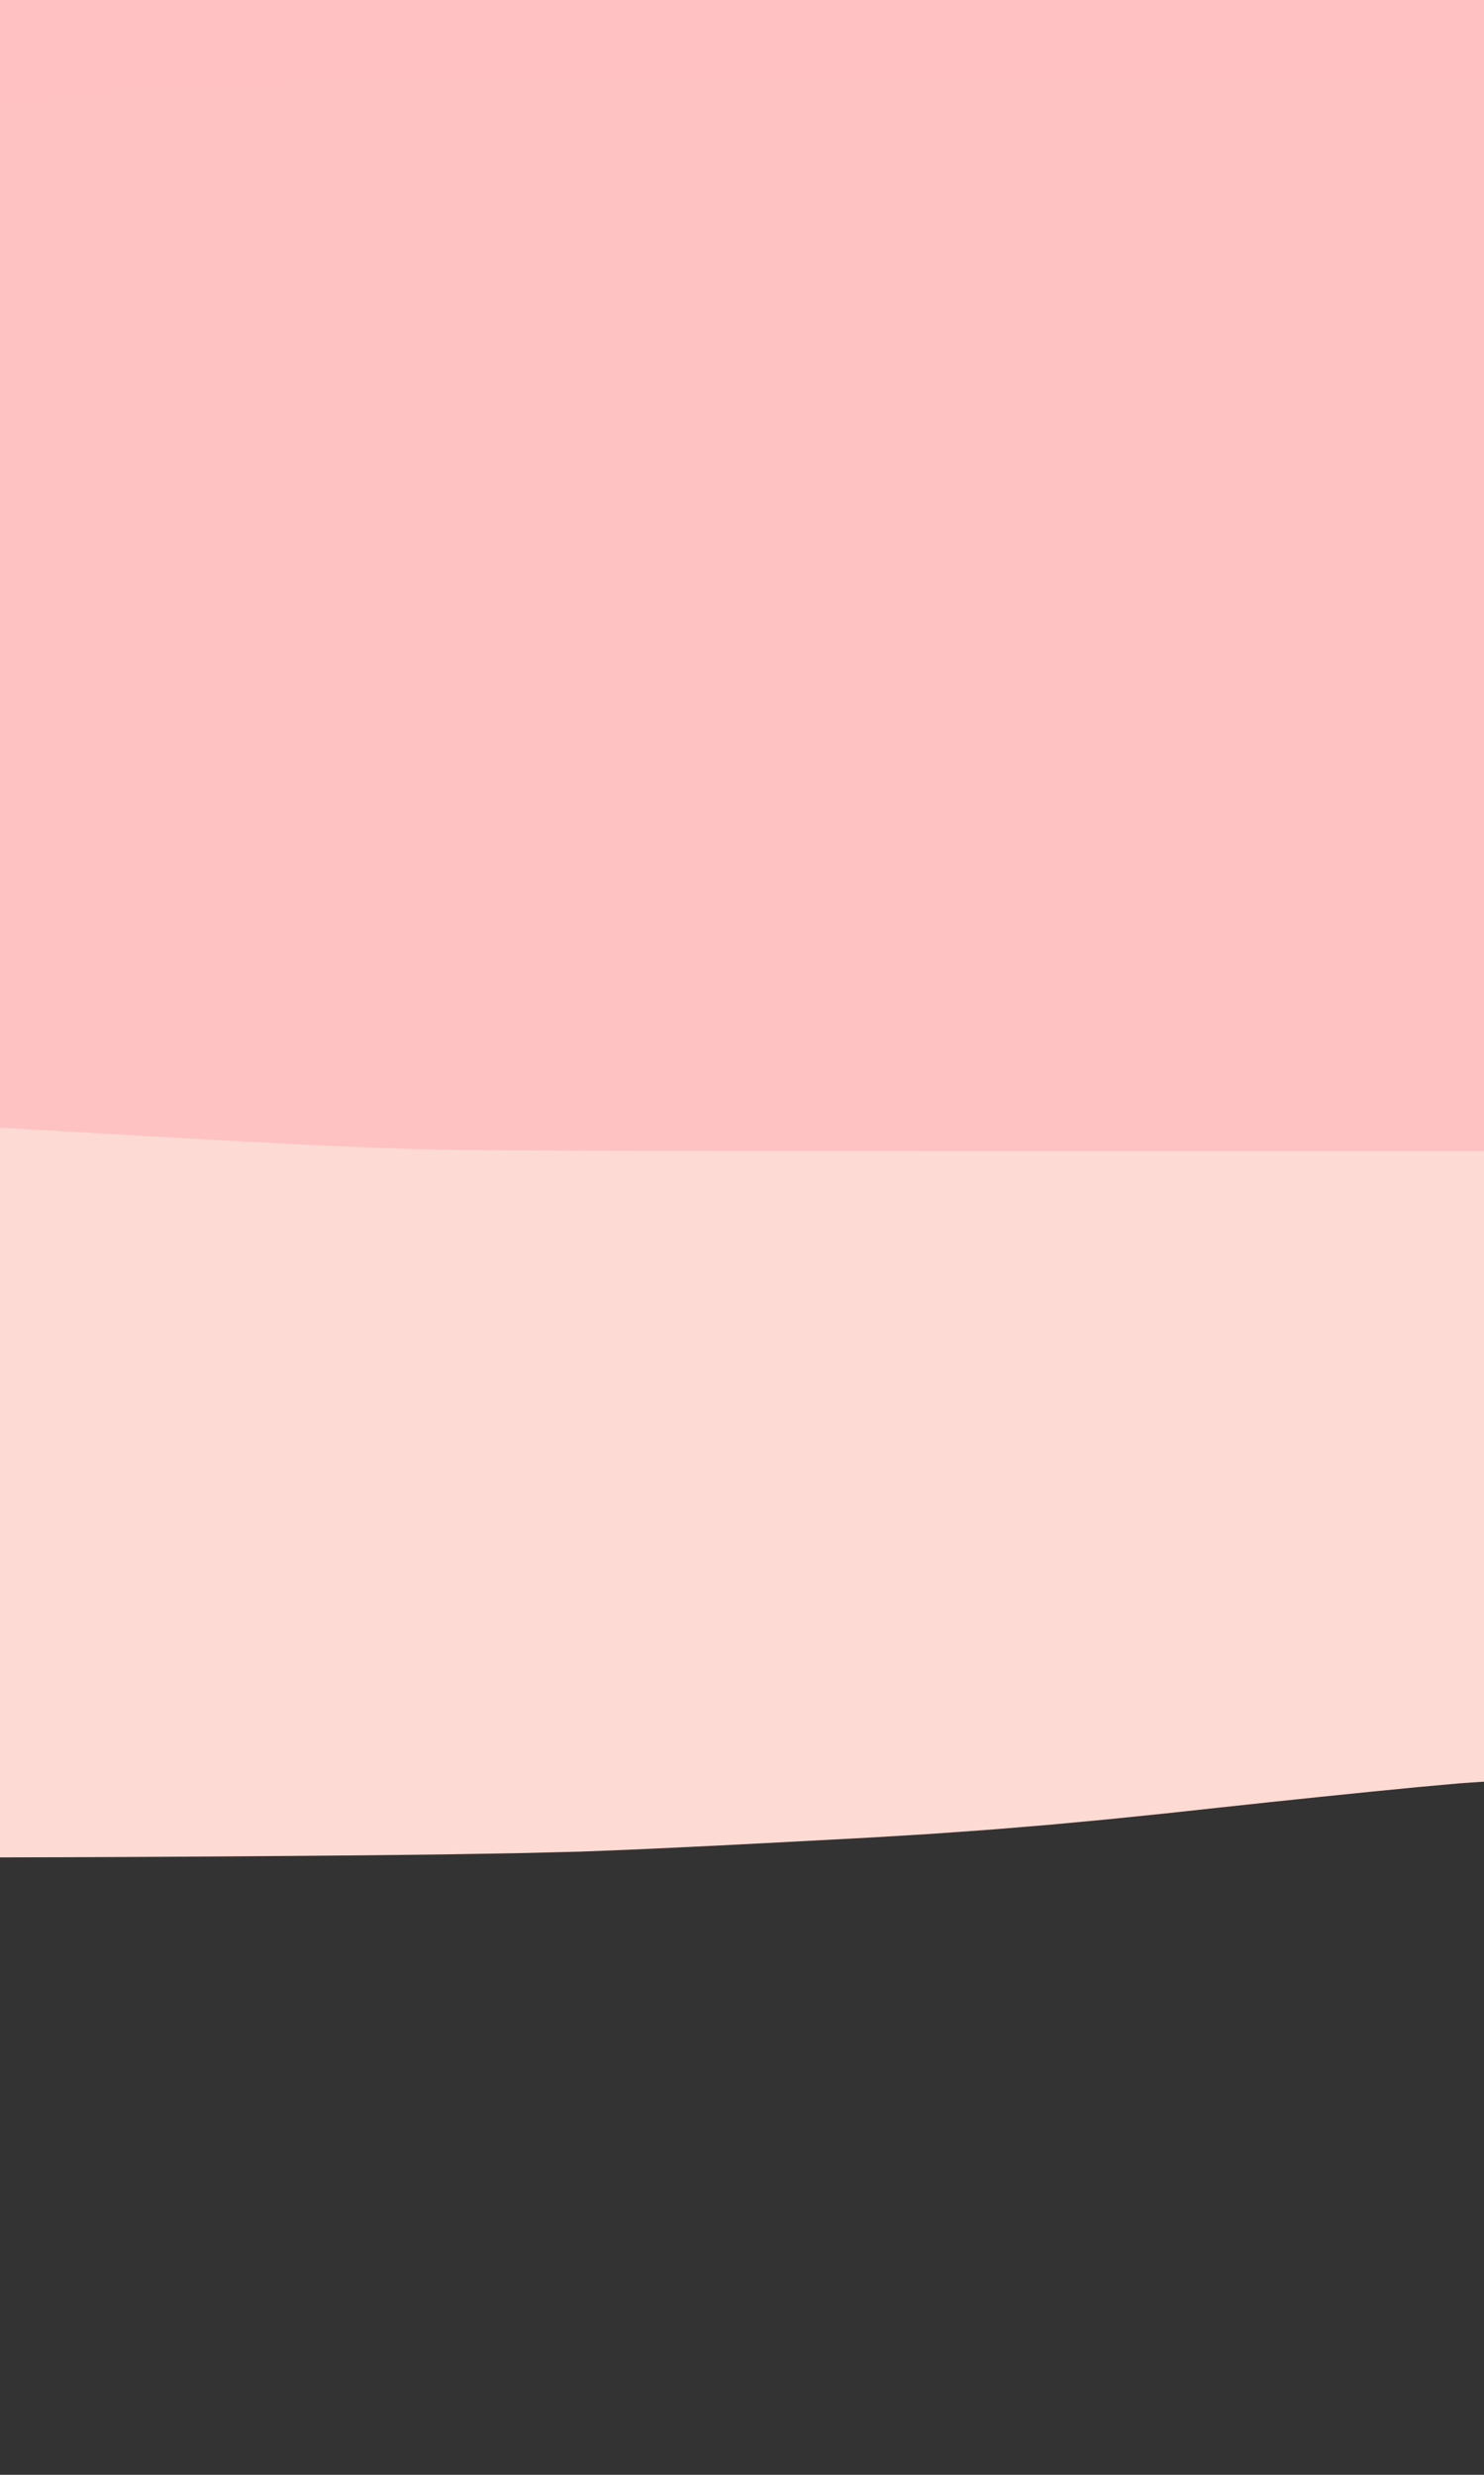 <?xml version="1.0" encoding="UTF-8" standalone="no"?>
<!DOCTYPE svg PUBLIC "-//W3C//DTD SVG 1.1//EN" "http://www.w3.org/Graphics/SVG/1.1/DTD/svg11.dtd">
<svg width="3600.00" height="6000.00" viewBox="0.00 0.00 3600.00 6000.00" xmlns="http://www.w3.org/2000/svg" xmlns:xlink="http://www.w3.org/1999/xlink">
<rect x="0.00" y="0.00" width="3600.00" height="6000.00" fill="#333333" stroke="none"/>
<g stroke-linecap="round" id="sunset">
<path d="M-631.24,206.12 C-617.05,206.12 -587.20,206.12 -571.56,206.12 C-554.46,206.12 -518.81,206.12 -500.26,206.12 C-480.27,206.12 -438.82,206.12 -417.37,206.12 C-394.47,206.12 -347.22,206.12 -322.87,206.12 C-297.08,206.12 -244.03,206.12 -216.78,206.12 C-188.08,206.12 -129.23,206.12 -99.08,206.12 C-67.48,206.12 -2.89,206.12 30.09,206.12 C64.37,206.12 134.21,206.12 169.77,206.12 C206.63,206.12 281.63,206.12 319.77,206.12 C359.20,206.12 439.36,206.12 480.08,206.12 C522.09,206.12 607.41,206.12 650.71,206.12 C695.30,206.12 785.77,206.12 831.65,206.12 C878.82,206.12 974.45,206.12 1022.91,206.12 C1055.59,206.12 1117.52,206.12 1146.77,206.12 C1176.45,206.12 1236.26,206.12 1266.39,206.12 C1296.95,206.12 1358.50,206.12 1389.49,206.12 C1420.92,206.12 1484.22,206.12 1516.08,206.12 C1548.38,206.12 1613.42,206.12 1646.16,206.12 C1679.33,206.12 1746.11,206.12 1779.72,206.12 C1813.76,206.12 1882.28,206.12 1916.76,206.12 C1951.68,206.12 2021.94,206.12 2057.29,206.12 C2093.08,206.12 2165.08,206.12 2201.31,206.12 C2237.96,206.12 2311.71,206.12 2348.81,206.12 C2386.33,206.12 2461.83,206.12 2499.79,206.12 C2538.15,206.12 2614.43,206.12 2652.36,206.12 C2689.58,206.12 2763.29,206.12 2799.78,206.12 C2835.55,206.12 2906.38,206.12 2941.44,206.12 C2975.77,206.12 3043.73,206.12 3077.34,206.12 C3110.24,206.12 3175.31,206.12 3207.49,206.12 C3238.95,206.12 3301.14,206.12 3331.88,206.12 C3361.90,206.12 3421.22,206.12 3450.52,206.12 C3479.10,206.12 3535.54,206.12 3563.40,206.12 C3590.54,206.12 3644.10,206.12 3670.52,206.12 C3696.22,206.12 3746.91,206.12 3771.89,206.12 C3796.15,206.12 3843.96,206.12 3867.50,206.12 C3890.33,206.12 3959.62,206.12 4006.08,206.12 C4057.02,206.12 4154.87,206.12 4201.76,206.12 C4244.60,206.12 4326.23,206.12 4365.02,206.12 C4399.76,206.12 4465.22,206.12 4495.94,206.12 C4523.65,206.12 4576.51,206.12 4601.67,206.12 C4624.27,206.12 4666.91,206.12 4686.96,206.12 C4704.45,206.12 4736.87,206.12 4751.81,206.12 C4761.41,206.12 4771.99,206.12 4772.98,206.12 C4759.68,207.01 4726.95,209.26 4709.72,210.82 C4702.30,211.67 4686.41,213.96 4680.51,215.47 C4676.86,216.42 4666.20,220.60 4655.74,222.99 C4646.87,225.00 4609.75,231.52 4594.06,234.17 C4556.96,239.97 4474.92,252.48 4458.42,254.30 C4455.18,254.61 4446.61,254.99 4435.71,256.26 C4408.13,260.16 4344.92,269.39 4309.29,274.72 C4292.37,277.09 4260.12,281.44 4244.79,283.42 C4226.42,285.50 4192.28,289.02 4176.51,290.44 C4147.62,292.69 4086.11,298.88 4054.89,302.25 C4038.10,304.29 4005.56,308.57 3989.82,310.81 C3975.21,313.17 3947.20,318.11 3933.03,320.60 C3919.30,323.29 3886.48,330.04 3878.14,331.64 C3862.57,334.31 3826.90,339.18 3806.79,341.39 C3804.73,341.58 3741.35,345.63 3717.63,347.10 C3691.02,348.64 3634.94,351.80 3605.47,353.43 C3573.11,355.13 3505.53,358.60 3470.30,360.38 C3432.36,362.22 3356.61,365.86 3318.80,367.64 C3282.17,369.32 3210.10,372.57 3174.65,374.14 C3140.39,375.59 3073.04,378.40 3039.96,379.75 C3008.06,381.00 2940.92,383.53 2905.67,384.82 C2868.45,386.09 2795.65,388.46 2760.08,389.57 C2726.15,390.53 2659.93,392.27 2627.64,393.06 C2596.98,393.70 2536.45,394.89 2506.57,395.44 C2477.01,395.95 2418.19,396.92 2388.94,397.39 C2360.00,397.81 2302.43,398.61 2273.79,398.98 C2244.05,399.35 2184.28,400.05 2154.26,400.39 C2124.44,400.69 2064.97,401.27 2035.33,401.54 C2005.88,401.77 1946.83,402.25 1917.22,402.49 C1885.99,402.90 1821.73,403.90 1788.71,404.49 C1753.91,405.27 1682.51,407.01 1645.91,407.97 C1612.23,408.98 1549.64,410.95 1520.73,411.91 C1490.72,412.98 1429.60,415.22 1398.49,416.40 C1366.29,417.69 1300.79,420.37 1267.49,421.76 C1233.09,423.26 1163.36,426.37 1128.02,427.97 C1093.31,429.60 1024.96,432.84 991.31,434.46 C958.72,436.08 894.59,439.31 863.06,440.93 C832.57,442.54 772.67,445.76 743.24,447.37 C711.25,449.22 640.76,453.45 602.26,455.84 C565.43,458.26 493.45,463.11 458.30,465.55 C424.82,468.02 359.51,472.98 327.69,475.47 C297.30,477.91 237.85,482.72 208.79,485.09 C181.05,487.38 126.92,491.89 100.52,494.10 C74.84,496.30 22.30,500.89 -4.56,503.27 C-29.86,505.56 -78.87,510.04 -102.60,512.23 C-124.75,514.32 -170.71,518.78 -194.51,521.14 C-226.33,524.47 -298.16,532.13 -338.17,536.46 C-386.36,541.77 -476.31,551.77 -518.06,556.46 C-544.49,559.46 -599.02,565.68 -627.13,568.89 C-656.90,572.30 -718.10,579.31 -749.54,582.92 C-782.65,586.72 -850.53,594.53 -885.31,598.54 C-921.75,602.74 -996.31,611.35 -1034.43,615.75 C-1074.21,620.35 -1154.75,629.67 -1195.52,634.39 C-1234.39,638.88 -1309.92,647.59 -1346.57,651.81 C-1381.01,655.76 -1447.68,663.39 -1479.90,667.07 C-1509.91,670.48 -1567.72,677.03 -1595.51,680.17 C-1621.09,683.04 -1670.04,688.51 -1693.40,691.12 C-1714.55,693.45 -1754.90,697.89 -1803.07,701.68 C-1818.73,702.54 -1848.55,704.18 -1862.16,705.16 C-1875.21,706.36 -1902.95,709.73 -1919.69,713.00 C-1932.28,715.76 -1965.03,724.53 -1977.47,727.86 C-1984.88,729.92 -1997.16,733.26 -2004.74,733.78 C-2018.19,734.67 -2087.92,734.54 -2103.25,734.37 C-2112.56,734.10 -2133.85,732.94 -2134.19,732.95 C-2140.04,733.23 -2153.73,736.15 -2162.24,738.49 C-2177.20,742.89 -2186.62,745.44 -2193.35,746.68 C-2197.24,747.37 -2205.02,748.11 -2208.53,747.88 C-2210.65,747.73 -2217.56,746.35 -2221.14,746.42 C-2227.20,746.57 -2240.90,750.10 -2249.82,753.43 C-2258.43,756.67 -2273.73,760.34 -2281.61,761.08 C-2289.19,761.76 -2304.83,760.94 -2312.24,760.50 C-2319.62,760.00 -2338.78,758.56 -2341.11,758.62 C-2344.44,758.73 -2351.08,759.96 -2354.26,761.06 C-2357.53,762.21 -2366.02,766.97 -2367.12,767.60 C-2370.43,769.47 -2378.29,772.08 -2383.27,772.95 C-2386.63,773.52 -2394.46,774.06 -2398.71,774.02 C-2402.44,773.97 -2426.33,772.53 -2428.36,772.95 C-2430.24,773.38 -2431.51,774.47 -2432.92,776.76 C-2434.57,779.50 -2437.60,782.63 -2441.24,785.83 C-2411.73,785.84 -2359.68,785.85 -2337.14,785.87 C-2310.28,785.88 -2252.24,785.91 -2221.07,785.93 C-2185.57,785.95 -2110.27,785.99 -2070.45,786.01 C-2028.28,786.03 -1947.52,786.06 -1908.92,786.07 C-1874.30,786.06 -1809.04,786.02 -1778.40,786.00 C-1751.74,785.96 -1696.85,785.81 -1668.62,785.71 C-1648.02,785.46 -1613.46,784.90 -1599.50,784.58 C-1587.24,784.51 -1562.04,785.25 -1549.23,786.07 C-1536.40,787.22 -1509.08,790.42 -1494.58,792.47 C-1479.40,794.59 -1442.93,797.53 -1422.45,798.52 C-1407.48,798.93 -1377.05,799.46 -1361.58,799.58 C-1326.38,799.09 -1258.55,798.41 -1225.92,798.22 C-1212.00,798.47 -1181.11,799.30 -1165.48,800.10 C-1151.17,801.09 -1131.87,803.00 -1114.76,805.22 C-1100.51,806.73 -1063.32,809.73 -1042.86,811.23 C-1013.69,812.88 -950.76,816.11 -917.01,817.68 C-878.98,819.21 -808.42,821.89 -775.89,823.06 C-748.77,823.85 -672.13,825.58 -653.96,825.29 C-644.49,825.01 -616.05,825.28 -599.71,825.60 C-574.61,826.58 -524.64,828.64 -499.76,829.72 C-471.24,831.00 -410.53,833.76 -378.34,835.24 C-342.51,836.92 -267.18,840.48 -227.68,842.36 C-186.77,844.32 -107.91,848.09 -69.98,849.89 C-35.15,851.54 31.42,854.67 63.15,856.15 C91.78,857.47 145.94,859.96 171.47,861.12 C217.09,863.02 299.20,866.24 335.70,867.55 C357.28,868.03 401.60,868.93 424.35,869.34 C454.83,870.00 509.52,871.22 533.71,871.78 C554.39,872.26 597.71,873.28 620.34,873.82 C644.94,874.41 696.08,875.66 722.63,876.32 C751.20,877.02 811.83,878.42 843.89,879.11 C880.02,879.76 956.38,881.01 996.59,881.62 C1040.89,882.18 1133.57,883.26 1181.94,883.78 C1212.11,884.05 1268.63,884.52 1294.97,884.73 C1322.36,884.93 1378.16,885.32 1406.58,885.51 C1436.04,885.69 1496.00,886.05 1526.49,886.22 C1558.03,886.39 1622.13,886.71 1654.70,886.87 C1688.31,887.02 1756.56,887.30 1791.21,887.44 C1826.89,887.58 1899.11,887.83 1935.65,887.96 C1971.78,888.08 2043.39,888.35 2078.88,888.48 C2113.72,888.62 2182.76,888.91 2216.96,889.06 C2250.52,889.21 2316.99,889.52 2349.91,889.68 C2382.18,889.85 2446.07,890.18 2477.70,890.36 C2508.68,890.53 2570.01,890.90 2600.35,891.08 C2630.63,891.27 2694.54,891.69 2728.16,891.91 C2760.93,892.15 2825.63,892.62 2857.56,892.86 C2888.64,893.11 2949.94,893.62 2980.17,893.88 C3009.55,894.15 3067.47,894.69 3096.00,894.97 C3123.69,895.26 3178.21,895.84 3205.05,896.13 C3231.21,896.43 3284.68,897.02 3311.98,897.31 C3340.92,897.59 3400.42,898.12 3430.98,898.37 C3463.17,898.62 3529.17,899.08 3562.99,899.30 C3598.44,899.51 3670.95,899.91 3708.03,900.10 C3746.73,900.27 3825.75,900.60 3866.08,900.76 C3899.92,900.87 3963.70,901.07 3993.65,901.16 C4024.41,901.24 4086.74,901.39 4118.32,901.46 C4150.72,901.53 4216.33,901.64 4249.54,901.70 C4283.58,901.75 4352.46,901.84 4387.31,901.88 C4422.98,901.91 4495.14,901.97 4531.63,901.99 C4568.93,902.01 4644.36,902.03 4682.48,902.04 C4721.43,902.04 4800.13,902.04 4839.89,902.03 C4879.84,902.02 4958.23,901.99 4996.66,901.98 C5033.49,901.97 5105.53,901.95 5140.75,901.94 C5174.36,901.93 5239.96,901.91 5271.95,901.90 C5302.34,901.89 5361.50,901.87 5390.27,901.86 C5417.44,901.85 5470.16,901.84 5495.71,901.83 C5519.66,901.82 5565.94,901.81 5588.27,901.80 C5608.99,901.80 5648.83,901.78 5667.94,901.78 C5702.31,901.77 5754.03,901.77 5771.37,901.78" fill="none" stroke="rgb(255, 193, 194)" stroke-width="2000.00" stroke-opacity="1.00" stroke-linejoin="round"/>
<path d="M12.88,2125.62 C31.77,2124.60 78.25,2122.07 105.84,2120.56 C140.96,2118.78 216.48,2115.41 256.88,2113.82 C286.07,2113.02 336.82,2111.79 358.38,2111.36 C381.45,2110.92 429.11,2110.03 453.70,2109.57 C479.81,2109.11 533.53,2108.17 561.15,2107.69 C590.28,2107.20 650.07,2106.21 680.72,2105.71 C712.89,2105.19 778.73,2104.15 812.42,2103.62 C847.61,2103.09 919.52,2101.99 956.23,2101.44 C994.26,2100.88 1070.09,2099.77 1107.88,2099.23 C1145.11,2098.70 1219.01,2097.67 1255.68,2097.16 C1291.78,2096.68 1363.43,2095.72 1398.97,2095.26 C1433.95,2094.81 1503.34,2093.94 1537.75,2093.51 C1571.60,2093.11 1638.74,2092.32 1672.03,2091.93 C1704.75,2091.56 1769.64,2090.85 1801.80,2090.51 C1834.76,2090.17 1904.11,2089.48 1940.49,2089.13 C1976.11,2088.80 2046.58,2088.18 2081.44,2087.89 C2115.54,2087.62 2182.97,2087.11 2216.30,2086.87 C2248.87,2086.65 2313.25,2086.26 2345.06,2086.07 C2376.11,2085.91 2437.44,2085.63 2467.73,2085.50 C2497.25,2085.40 2555.93,2085.23 2585.10,2085.16 C2614.61,2085.14 2674.00,2085.16 2703.87,2085.19 C2734.12,2085.27 2794.96,2085.48 2825.57,2085.61 C2856.54,2085.79 2918.84,2086.20 2950.17,2086.43 C2981.87,2086.71 3045.63,2087.31 3077.69,2087.64 C3110.12,2088.01 3175.60,2088.82 3208.66,2089.26 C3242.44,2089.75 3310.41,2090.78 3344.59,2091.33 C3379.17,2091.92 3448.73,2093.16 3483.70,2093.80 C3519.07,2094.50 3590.22,2095.94 3625.99,2096.68 C3662.15,2097.48 3734.88,2099.12 3771.44,2099.97 C3808.40,2100.87 3882.65,2102.71 3919.94,2103.66 C3956.06,2104.59 4026.53,2106.40 4060.87,2107.28 C4093.44,2108.12 4156.80,2109.74 4187.59,2110.54 C4216.60,2111.28 4272.85,2112.73 4300.08,2113.43 C4325.54,2114.09 4374.68,2115.35 4398.36,2115.96 C4420.26,2116.53 4463.81,2117.67 4485.47,2118.24 C4525.62,2119.47 4599.19,2121.62 4632.62,2122.55 C4659.24,2123.20 4712.64,2124.30 4739.43,2124.74 C4756.85,2124.68 4779.71,2125.59 4798.96,2127.23 C4816.05,2129.06 4838.48,2131.47 4843.83,2132.06 C4843.83,2132.06 4837.39,2151.38 4837.39,2151.38 C4836.31,2151.18 4833.64,2150.60 4833.25,2150.55 C4830.07,2150.13 4823.46,2151.63 4818.48,2153.15 C4814.01,2154.58 4793.10,2162.14 4788.40,2163.57 C4786.71,2164.07 4782.86,2164.91 4781.46,2164.98 C4780.39,2165.03 4777.29,2164.03 4776.64,2163.99 C4773.57,2163.82 4760.63,2167.58 4750.13,2171.12 C4735.15,2176.61 4701.84,2192.10 4693.03,2195.19 C4679.71,2199.83 4643.77,2207.23 4633.21,2210.81 C4626.20,2213.21 4612.25,2220.33 4605.50,2222.24 C4599.36,2223.94 4582.64,2225.62 4576.91,2226.64 C4568.06,2228.23 4532.19,2237.79 4516.64,2242.19 C4500.17,2246.79 4466.56,2256.01 4449.42,2260.64 C4431.99,2265.04 4411.65,2268.55 4404.65,2268.40 C4401.53,2268.31 4395.06,2266.85 4392.36,2266.70 C4385.30,2266.35 4373.12,2268.54 4368.35,2269.39 C4342.77,2274.53 4282.88,2286.86 4248.56,2294.06 C4230.68,2297.29 4194.71,2303.39 4176.61,2306.26 C4159.69,2308.54 4126.00,2312.76 4109.24,2314.69 C4075.05,2318.01 4007.58,2323.17 3974.94,2325.54 C3948.65,2327.70 3889.83,2333.01 3857.30,2336.15 C3844.65,2337.64 3818.30,2340.51 3802.88,2341.80 C3766.93,2344.10 3721.27,2346.00 3700.01,2346.81 C3675.61,2347.66 3623.67,2349.40 3596.13,2350.30 C3565.46,2351.24 3500.98,2353.17 3467.17,2354.16 C3431.61,2355.23 3359.94,2357.47 3323.83,2358.64 C3287.19,2359.93 3213.35,2362.60 3176.17,2363.99 C3138.44,2365.49 3066.39,2368.45 3032.07,2369.91 C2999.05,2371.39 2932.51,2374.45 2899.00,2376.02 C2864.99,2377.68 2796.48,2381.09 2761.99,2382.85 C2727.00,2384.68 2656.66,2388.44 2621.32,2390.36 C2587.31,2392.21 2521.15,2395.81 2488.99,2397.56 C2458.67,2399.20 2399.87,2402.38 2371.39,2403.92 C2344.76,2405.35 2293.33,2408.11 2268.53,2409.44 C2227.10,2411.74 2150.07,2416.05 2114.46,2418.06 C2084.69,2419.76 2029.69,2422.98 2004.48,2424.50 C1977.10,2426.51 1919.19,2431.11 1888.66,2433.71 C1855.61,2436.83 1796.44,2442.69 1770.33,2445.43 C1742.32,2448.51 1684.40,2454.98 1654.49,2458.38 C1622.69,2462.11 1557.24,2469.90 1523.59,2473.96 C1489.55,2478.18 1421.73,2486.75 1387.95,2491.08 C1354.44,2495.51 1287.68,2504.49 1254.44,2509.03 C1221.85,2513.67 1157.36,2523.07 1125.46,2527.84 C1093.46,2532.74 1029.36,2542.70 997.26,2547.75 C965.07,2552.94 900.62,2563.46 868.37,2568.79 C836.54,2574.10 773.44,2584.67 742.16,2589.93 C711.45,2595.14 650.59,2605.50 620.44,2610.65 C590.91,2615.75 532.48,2625.93 503.58,2631.00 C475.15,2636.03 418.75,2646.04 390.78,2651.03 C363.28,2655.96 308.58,2665.84 281.38,2670.77 C251.98,2676.26 190.17,2688.00 157.75,2694.24 C122.32,2701.23 48.44,2715.97 9.99,2723.71 C-27.19,2731.33 -94.14,2745.14 -123.92,2751.34 C-155.18,2757.89 -219.21,2771.37 -251.97,2778.30 C-286.23,2785.58 -356.23,2800.52 -391.98,2808.17 C-429.23,2816.18 -505.20,2832.56 -543.92,2840.94 C-581.64,2849.12 -654.07,2864.86 -688.80,2872.42 C-720.54,2879.36 -781.05,2892.60 -809.80,2898.90 C-835.58,2904.59 -884.14,2915.33 -906.93,2920.39 C-917.21,2922.68 -937.01,2927.11 -946.54,2929.25 C-953.80,2930.89 -968.19,2935.00 -977.23,2937.82 C-986.27,2940.88 -1008.19,2948.97 -1011.28,2950.10 C-990.60,2957.40 -971.63,2963.58 -968.01,2963.62 C-966.99,2963.62 -964.35,2962.41 -963.60,2962.41 C-959.97,2962.39 -926.18,2974.75 -921.10,2975.86 C-916.16,2976.92 -910.81,2977.12 -906.86,2976.49 C-900.02,2975.38 -887.04,2976.58 -881.30,2977.08 C-848.18,2980.42 -779.29,2987.92 -743.53,2992.08 C-736.87,2992.99 -720.40,2995.32 -714.82,2996.35 C-702.33,2998.67 -690.14,3003.19 -684.64,3005.39 C-678.68,3007.53 -667.67,3010.18 -661.35,3011.24 C-648.71,3013.24 -617.84,3014.73 -607.79,3014.92 C-596.44,3014.94 -574.70,3014.92 -553.90,3015.69 C-506.31,3018.79 -445.82,3024.00 -415.30,3026.78 C-378.71,3030.43 -306.34,3037.83 -270.57,3041.57 C-241.73,3044.73 -178.47,3051.89 -144.05,3055.91 C-118.89,3059.33 -48.21,3068.24 -32.26,3069.70 C-12.03,3071.55 30.45,3075.43 52.69,3077.45 C76.93,3079.64 127.42,3084.20 153.66,3086.57 C181.92,3089.10 240.42,3094.35 270.67,3097.05 C302.93,3099.93 369.45,3105.86 403.72,3108.90 C439.98,3112.12 514.52,3118.73 552.79,3122.12 C593.07,3125.68 674.79,3132.90 716.23,3136.56 C756.33,3140.09 835.01,3147.02 873.59,3150.41 C910.65,3153.66 983.25,3160.02 1018.79,3163.13 C1052.81,3166.10 1119.34,3171.89 1151.84,3174.72 C1182.82,3177.41 1243.27,3182.64 1272.73,3185.19 C1300.68,3187.59 1355.05,3192.26 1381.47,3194.52 C1415.56,3197.40 1505.01,3204.81 1560.38,3209.34 C1606.67,3213.01 1690.16,3219.47 1727.36,3222.27 C1755.48,3224.20 1804.92,3227.40 1826.25,3228.68 C1847.69,3229.93 1891.19,3232.45 1913.24,3233.72 C1935.88,3235.01 1981.76,3237.61 2005.00,3238.91 C2028.91,3240.17 2077.54,3242.72 2102.26,3244.00 C2127.79,3245.31 2179.66,3247.96 2206.00,3249.29 C2233.41,3250.64 2292.14,3253.27 2323.45,3254.55 C2359.41,3255.75 2435.97,3258.06 2476.57,3259.17 C2521.82,3260.20 2600.41,3261.84 2633.76,3262.45 C2659.05,3262.84 2710.88,3263.61 2737.41,3263.98 C2765.19,3264.35 2821.99,3265.06 2851.01,3265.40 C2881.28,3265.74 2943.05,3266.39 2974.56,3266.71 C3007.31,3267.01 3074.06,3267.61 3108.05,3267.90 C3143.28,3268.17 3214.00,3268.71 3249.49,3268.97 C3284.65,3269.21 3354.63,3269.69 3389.46,3269.91 C3423.94,3270.12 3492.58,3270.53 3526.73,3270.73 C3560.55,3270.91 3627.84,3271.25 3661.32,3271.41 C3694.46,3271.56 3760.42,3271.84 3793.22,3271.97 C3830.22,3272.09 3906.50,3272.29 3945.78,3272.39 C3984.60,3272.46 4061.76,3272.59 4100.11,3272.64 C4138.00,3272.67 4213.31,3272.71 4250.74,3272.72 C4287.70,3272.71 4361.16,3272.66 4397.66,3272.63 C4432.70,3272.59 4500.08,3272.51 4532.41,3272.47 C4562.03,3272.43 4618.54,3272.37 4645.43,3272.33 C4669.61,3272.31 4715.25,3272.25 4736.71,3272.23 C4755.45,3272.21 4792.91,3272.18 4811.62,3272.16 C4797.17,3272.27 4764.86,3272.35 4748.67,3272.01 C4738.36,3271.53 4726.89,3270.50 4719.23,3271.51 C4707.37,3273.13 4669.49,3284.51 4659.38,3285.58 C4655.59,3285.97 4650.88,3285.59 4647.66,3284.74 C4642.83,3283.71 4628.09,3285.42 4618.82,3286.97 C4611.47,3288.36 4594.65,3291.90 4585.94,3293.77 C4577.92,3295.30 4560.69,3297.96 4555.65,3298.35 C4546.40,3299.04 4528.76,3297.51 4524.96,3297.38 C4515.34,3297.08 4487.26,3300.47 4470.17,3303.36 C4462.37,3304.76 4445.51,3306.90 4436.23,3307.76 C4417.01,3309.12 4393.13,3309.40 4382.84,3309.50 C4359.54,3309.64 4309.27,3309.81 4282.31,3309.85 C4251.71,3309.79 4186.84,3309.58 4152.58,3309.42 C4114.87,3309.18 4039.54,3308.84 4001.92,3308.74 C3965.70,3308.88 3894.64,3309.38 3859.81,3309.74 C3826.37,3310.34 3760.89,3311.76 3728.85,3312.58 C3693.72,3313.84 3624.47,3316.67 3590.35,3318.26 C3557.88,3320.16 3494.61,3324.27 3463.80,3326.48 C3434.62,3329.01 3376.18,3334.28 3346.93,3337.03 C3316.63,3339.96 3255.00,3345.99 3223.67,3349.10 C3191.30,3352.38 3127.69,3358.89 3096.44,3362.11 C3067.09,3365.15 3007.53,3371.38 2977.33,3374.56 C2946.28,3377.87 2883.34,3384.62 2851.44,3388.06 C2818.70,3391.63 2752.72,3398.80 2719.49,3402.40 C2686.48,3405.84 2620.71,3412.55 2587.94,3415.82 C2555.42,3418.92 2490.61,3424.95 2458.32,3427.88 C2426.03,3430.65 2360.38,3436.07 2327.03,3438.72 C2293.60,3441.20 2226.65,3445.97 2193.13,3448.27 C2159.53,3450.40 2092.23,3454.47 2058.54,3456.42 C2025.09,3458.21 1959.42,3461.72 1927.19,3463.43 C1896.25,3465.06 1835.67,3468.24 1806.03,3469.79 C1777.68,3471.26 1721.69,3474.15 1694.06,3475.55 C1665.28,3476.95 1609.02,3479.64 1581.53,3480.94 C1555.36,3482.16 1504.30,3484.49 1479.42,3485.61 C1455.68,3486.64 1404.67,3488.64 1377.39,3489.61 C1344.46,3490.52 1272.93,3492.29 1234.33,3493.15 C1190.08,3493.96 1102.88,3495.41 1059.93,3496.05 C1034.93,3496.36 983.63,3496.97 957.32,3497.26 C929.71,3497.55 873.18,3498.13 844.26,3498.41 C814.03,3498.68 752.26,3499.21 720.73,3499.48 C687.88,3499.73 620.89,3500.23 586.73,3500.48 C551.27,3500.71 479.05,3501.18 442.28,3501.41 C404.88,3501.62 330.93,3502.01 294.38,3502.20 C258.74,3502.35 188.36,3502.62 153.63,3502.74 C119.80,3502.83 53.04,3502.99 20.12,3503.05 C-11.90,3503.08 -75.04,3503.11 -106.15,3503.11 C-136.36,3503.08 -195.87,3502.99 -225.18,3502.93 C-259.88,3502.81 -341.08,3502.41 -387.58,3502.13 C-431.42,3501.77 -516.45,3500.97 -557.64,3500.52 C-596.16,3499.99 -670.56,3498.84 -706.43,3498.22 C-739.61,3497.52 -802.92,3496.16 -833.05,3495.50 C-859.99,3494.90 -910.69,3493.79 -934.45,3493.27 C-955.02,3492.82 -992.99,3491.99 -1010.38,3491.61 C-1017.88,3491.44 -1027.99,3491.22 -1030.60,3491.17" fill="none" stroke="rgb(253, 219, 212)" stroke-width="2000.00" stroke-opacity="1.00" stroke-linejoin="round"/>
<path d="M103.06,1249.61 C126.75,1246.30 186.37,1237.97 222.31,1232.94 C259.84,1227.65 325.82,1218.27 354.27,1214.18 C375.20,1211.41 409.97,1206.94 423.80,1205.24 C437.84,1203.69 487.42,1201.28 518.06,1200.76 C537.56,1200.44 578.50,1199.79 599.93,1199.46 C623.31,1199.11 671.99,1198.40 697.30,1198.04 C724.55,1197.66 780.99,1196.90 810.17,1196.51 C841.30,1196.10 905.48,1195.27 938.54,1194.85 C973.54,1194.42 1045.12,1193.54 1081.70,1193.10 C1118.51,1192.68 1192.23,1191.85 1229.14,1191.45 C1266.15,1191.08 1340.28,1190.34 1377.39,1189.98 C1414.61,1189.65 1489.14,1189.00 1526.46,1188.69 C1563.88,1188.40 1638.82,1187.85 1676.34,1187.58 C1713.97,1187.33 1786.38,1186.88 1821.16,1186.68 C1851.13,1186.53 1911.15,1186.24 1941.20,1186.10 C1971.33,1185.97 2031.66,1185.73 2061.87,1185.61 C2092.16,1185.51 2152.81,1185.32 2183.18,1185.23 C2213.62,1185.16 2274.59,1185.02 2305.12,1184.95 C2335.72,1184.90 2397.01,1184.81 2427.69,1184.77 C2458.45,1184.75 2520.06,1184.71 2550.90,1184.69 C2581.85,1184.69 2644.11,1184.70 2675.42,1184.71 C2707.13,1184.74 2770.97,1184.80 2803.10,1184.84 C2835.63,1184.89 2901.10,1185.00 2934.04,1185.06 C2967.38,1185.14 3034.49,1185.30 3068.24,1185.39 C3102.40,1185.49 3171.14,1185.70 3205.71,1185.81 C3240.69,1185.94 3311.05,1186.20 3346.44,1186.34 C3382.23,1186.49 3452.64,1186.80 3487.26,1186.96 C3520.65,1187.12 3587.78,1187.45 3621.52,1187.62 C3655.60,1187.81 3724.11,1188.18 3758.53,1188.37 C3793.30,1188.57 3863.19,1188.99 3898.30,1189.20 C3933.76,1189.42 4005.03,1189.88 4040.83,1190.11 C4076.98,1190.35 4149.62,1190.85 4186.12,1191.10 C4222.96,1191.36 4296.98,1191.89 4334.16,1192.17 C4371.69,1192.45 4446.99,1193.02 4484.76,1193.31 C4521.55,1193.59 4593.78,1194.14 4629.22,1194.40 C4663.32,1194.65 4730.15,1195.12 4762.90,1195.35 C4794.30,1195.57 4855.74,1195.97 4885.79,1196.17 C4914.49,1196.35 4970.55,1196.69 4997.90,1196.85 C5023.91,1197.00 5074.57,1197.27 5099.23,1197.40 C5122.54,1197.51 5167.81,1197.72 5189.77,1197.82 C5210.39,1197.89 5255.03,1197.99 5279.07,1198.01 C5319.75,1197.56 5395.28,1196.24 5430.11,1195.37 C5457.66,1194.36 5495.96,1192.86 5506.70,1192.36 C5511.32,1192.12 5523.28,1191.43 5529.97,1189.95 C5533.24,1189.21 5544.93,1185.50 5545.93,1185.19 C5543.33,1184.93 5533.84,1183.98 5532.66,1183.92 C5528.28,1183.70 5520.30,1184.97 5516.68,1186.32 C5513.04,1187.73 5506.82,1191.73 5503.65,1193.86 C5500.75,1195.68 5494.24,1198.30 5490.86,1198.85 C5487.30,1199.38 5478.60,1198.20 5476.61,1198.06 C5470.00,1197.63 5456.98,1199.51 5446.95,1201.88 C5439.56,1203.76 5417.59,1209.73 5416.75,1209.93 C5413.19,1210.73 5406.54,1211.28 5404.07,1210.69 C5403.14,1210.47 5399.60,1209.75 5397.15,1210.01 C5388.61,1210.96 5356.28,1221.58 5349.25,1223.22 C5345.34,1224.11 5336.96,1225.04 5333.94,1224.52 C5328.13,1223.50 5325.22,1223.32 5320.48,1223.84 C5313.60,1224.63 5291.83,1230.80 5259.46,1237.31 C5228.27,1242.91 5162.65,1254.12 5128.24,1259.73 C5122.06,1260.60 5106.98,1262.63 5102.54,1262.90 C5097.73,1263.18 5091.77,1262.82 5089.52,1262.08 C5085.44,1260.76 5070.16,1262.32 5060.47,1263.77 C5038.30,1267.58 4975.27,1281.15 4963.17,1284.22 C4953.76,1286.78 4943.58,1290.45 4939.54,1291.39 C4930.97,1293.34 4892.32,1298.27 4876.21,1300.10 C4858.04,1301.98 4824.67,1305.73 4811.62,1307.58 C4799.47,1309.49 4786.38,1312.38 4780.64,1314.40 C4770.92,1317.70 4737.48,1322.87 4722.30,1324.83 C4688.51,1328.54 4625.59,1335.02 4596.45,1337.79 C4565.57,1340.71 4515.43,1345.51 4496.17,1347.39 C4473.22,1349.68 4420.88,1354.85 4391.48,1357.72 C4348.85,1361.60 4261.55,1369.36 4216.87,1373.25 C4191.29,1375.38 4137.84,1379.81 4109.96,1382.11 C4079.79,1384.58 4017.13,1389.70 3984.65,1392.34 C3949.88,1395.15 3878.02,1400.96 3840.94,1403.94 C3801.75,1407.08 3724.45,1413.25 3686.34,1416.28 C3650.52,1419.10 3581.15,1424.52 3547.60,1427.12 C3516.33,1429.51 3456.07,1434.07 3427.08,1436.25 C3400.37,1438.21 3342.24,1442.39 3310.83,1444.60 C3265.72,1447.49 3185.71,1452.28 3150.82,1454.18 C3126.13,1455.08 3079.46,1456.35 3057.47,1456.72 C3030.65,1457.04 2972.18,1457.61 2940.53,1457.88 C2913.69,1458.01 2860.62,1458.23 2834.39,1458.32 C2805.91,1458.39 2746.68,1458.52 2715.94,1458.57 C2682.93,1458.61 2615.09,1458.66 2580.27,1458.67 C2545.47,1458.62 2476.11,1458.46 2441.55,1458.35 C2407.23,1458.17 2338.82,1457.75 2304.73,1457.51 C2273.97,1457.22 2216.43,1456.63 2189.65,1456.32 C2162.80,1455.99 2109.05,1455.29 2082.14,1454.93 C2055.17,1454.53 2001.16,1453.72 1974.12,1453.30 C1947.01,1452.85 1891.54,1451.94 1863.17,1451.48 C1831.84,1451.04 1766.21,1450.17 1731.90,1449.74 C1694.62,1449.33 1617.07,1448.52 1576.81,1448.13 C1533.57,1447.75 1451.94,1447.08 1413.55,1446.78 C1386.62,1446.60 1331.78,1446.25 1303.88,1446.08 C1275.01,1445.92 1216.31,1445.60 1186.47,1445.45 C1155.67,1445.30 1093.11,1445.01 1061.34,1444.87 C1028.61,1444.73 962.18,1444.48 928.49,1444.35 C893.82,1444.23 823.53,1444.00 787.90,1443.89 C751.31,1443.79 677.55,1443.59 640.39,1443.50 C604.01,1443.44 532.13,1443.33 496.64,1443.29 C462.04,1443.27 393.72,1443.27 360.01,1443.28 C327.18,1443.31 262.43,1443.41 230.49,1443.47 C199.45,1443.56 138.25,1443.76 108.09,1443.87 C78.83,1444.01 21.18,1444.31 -7.19,1444.48 C-34.68,1444.67 -104.73,1445.25 -147.29,1445.64 C-188.63,1446.12 -268.98,1447.16 -307.99,1447.71 C-344.67,1448.34 -415.71,1449.68 -450.07,1450.38 C-482.09,1451.16 -543.81,1452.80 -573.51,1453.66 C-601.68,1454.59 -657.80,1456.52 -685.73,1457.52 C-713.45,1458.60 -768.67,1460.82 -796.17,1461.96 C-823.45,1463.18 -877.78,1465.70 -904.84,1466.99 C-931.68,1468.35 -990.58,1471.50 -1022.65,1473.29 C-1055.77,1475.27 -1121.80,1479.36 -1154.71,1481.46 C-1187.41,1483.68 -1252.61,1488.23 -1285.10,1490.57 C-1317.38,1493.02 -1381.52,1497.93 -1413.38,1500.40 C-1444.76,1502.83 -1507.02,1507.68 -1537.91,1510.09 C-1568.31,1512.47 -1628.62,1517.21 -1658.54,1519.57 C-1693.96,1522.49 -1766.38,1528.47 -1803.38,1531.53 C-1839.95,1534.56 -1912.68,1540.56 -1948.83,1543.53 C-1983.90,1546.42 -2050.16,1551.92 -2081.35,1554.54 C-2108.34,1556.85 -2158.14,1561.19 -2180.94,1563.21 C-2190.77,1564.11 -2207.71,1565.64 -2237.18,1569.52 C-2245.49,1570.78 -2260.91,1573.24 -2268.03,1574.45 C-2273.84,1575.54 -2287.60,1578.25 -2291.10,1579.77 C-2293.12,1580.66 -2298.26,1583.81 -2299.53,1584.55 C-2267.96,1584.57 -2204.77,1584.59 -2173.16,1584.60 C-2169.29,1584.55 -2162.64,1583.91 -2159.57,1583.53 C-2156.21,1583.33 -2140.05,1587.41 -2132.78,1589.42 C-2120.92,1592.82 -2106.93,1595.92 -2097.96,1596.96 C-2090.52,1597.81 -2075.63,1598.33 -2068.17,1598.09 C-2063.62,1597.93 -2046.38,1596.72 -2037.04,1596.65 C-2028.86,1596.72 -2012.55,1597.71 -2005.28,1598.38 C-1990.43,1600.05 -1954.84,1606.21 -1942.62,1607.92 C-1927.08,1609.81 -1897.18,1611.53 -1882.47,1611.46 C-1867.28,1611.02 -1834.27,1610.45 -1816.44,1610.32 C-1802.53,1610.51 -1773.18,1611.10 -1757.74,1611.50 C-1741.04,1612.12 -1707.61,1613.67 -1690.89,1614.60 C-1674.54,1615.83 -1643.56,1618.45 -1628.94,1619.84 C-1599.67,1623.16 -1536.16,1630.82 -1502.19,1634.67 C-1469.44,1637.73 -1401.22,1643.63 -1365.75,1646.47 C-1332.93,1649.13 -1260.24,1655.51 -1239.03,1658.26 C-1222.99,1660.65 -1198.26,1666.20 -1185.19,1668.29 C-1174.21,1669.83 -1138.40,1673.25 -1122.46,1674.22 C-1110.97,1674.70 -1079.34,1674.59 -1065.14,1674.04 C-1049.41,1673.78 -1023.40,1674.76 -1005.18,1675.91 C-979.38,1677.63 -922.07,1681.60 -890.55,1683.84 C-853.31,1686.61 -777.22,1692.27 -738.37,1695.16 C-703.75,1697.62 -638.80,1702.07 -608.46,1704.08 C-577.88,1705.86 -515.95,1709.07 -484.61,1710.50 C-459.20,1711.25 -416.80,1711.77 -389.54,1712.49 C-352.54,1714.02 -279.23,1717.38 -242.94,1719.21 C-218.96,1720.46 -168.75,1723.12 -142.51,1724.53 C-113.99,1726.08 -54.70,1729.34 -23.91,1731.05 C9.15,1732.91 77.53,1736.78 112.86,1738.78 C150.46,1740.94 227.76,1745.41 267.47,1747.71 C306.35,1749.95 382.23,1754.30 419.23,1756.41 C454.32,1758.39 522.63,1762.21 555.83,1764.06 C587.14,1765.77 647.87,1769.07 677.28,1770.65 C704.80,1772.10 759.83,1774.95 787.33,1776.35 C824.91,1778.08 896.11,1781.24 929.73,1782.66 C959.38,1783.78 1014.72,1785.72 1040.41,1786.53 C1062.14,1787.04 1104.83,1787.85 1125.81,1788.14 C1152.39,1788.40 1211.33,1788.89 1243.69,1789.12 C1281.82,1789.32 1363.87,1789.68 1407.78,1789.85 C1442.40,1789.94 1498.64,1790.05 1520.27,1790.08 C1542.76,1790.11 1588.62,1790.16 1611.98,1790.18 C1636.21,1790.21 1685.53,1790.26 1710.63,1790.28 C1736.59,1790.30 1789.38,1790.34 1816.20,1790.36 C1843.89,1790.38 1900.15,1790.42 1928.70,1790.44 C1958.13,1790.46 2017.84,1790.49 2048.13,1790.50 C2079.29,1790.52 2142.47,1790.54 2174.49,1790.56 C2207.38,1790.57 2274.03,1790.59 2307.78,1790.60 C2342.40,1790.61 2412.51,1790.63 2448.00,1790.63 C2484.35,1790.64 2557.92,1790.65 2595.14,1790.66 C2633.23,1790.66 2710.26,1790.67 2749.21,1790.67 C2789.03,1790.67 2869.53,1790.67 2910.22,1790.67 C2951.49,1790.67 3033.44,1790.67 3074.12,1790.67 C3114.08,1790.66 3193.29,1790.66 3232.54,1790.66 C3271.06,1790.66 3347.39,1790.66 3385.20,1790.66 C3422.29,1790.66 3495.75,1790.66 3532.11,1790.66 C3567.76,1790.66 3638.35,1790.65 3673.28,1790.65 C3707.49,1790.65 3775.20,1790.65 3808.69,1790.65 C3841.47,1790.65 3906.30,1790.65 3938.35,1790.65 C3969.69,1790.65 4031.65,1790.66 4062.26,1790.66 C4092.16,1790.66 4151.25,1790.66 4180.43,1790.66 C4208.89,1790.66 4265.09,1790.66 4292.84,1790.66 C4319.86,1790.66 4373.19,1790.66 4399.50,1790.67 C4425.08,1790.67 4475.54,1790.67 4500.41,1790.67 C4549.11,1790.65 4653.87,1790.60 4709.92,1790.57 C4761.60,1790.55 4860.58,1790.51 4907.87,1790.49 C4950.79,1790.48 5032.25,1790.47 5070.79,1790.47 C5104.95,1790.48 5168.89,1790.49 5198.67,1790.50 C5225.15,1790.52 5276.05,1790.54 5300.46,1790.56 C5322.81,1790.57 5365.42,1790.59 5385.69,1790.60 C5403.89,1790.61 5438.22,1790.63 5454.35,1790.64 C5468.41,1790.65 5491.65,1790.67 5500.84,1790.67" fill="none" stroke="rgb(254, 194, 195)" stroke-width="2000.00" stroke-opacity="1.00" stroke-linejoin="round"/>
<path d="M1707.66,813.87 C1705.44,812.03 1698.26,806.09 1696.28,804.68 C1692.50,802.02 1685.15,798.80 1681.11,798.07 C1679.43,797.78 1658.32,796.35 1654.06,797.14 C1649.92,797.93 1630.04,804.35 1626.03,805.90 C1617.53,809.20 1605.24,815.66 1597.67,820.75 C1593.54,823.55 1556.05,852.09 1553.60,854.23 C1544.57,862.17 1518.12,892.34 1508.55,903.46 C1485.27,931.34 1452.13,972.84 1446.25,981.00 C1439.05,991.17 1434.37,999.92 1431.17,1007.99 C1426.46,1019.84 1416.02,1045.92 1410.38,1060.60 C1408.99,1064.32 1403.28,1081.56 1400.99,1088.62 C1398.74,1095.85 1394.54,1112.39 1393.48,1118.34 C1391.45,1130.65 1387.78,1168.31 1387.14,1178.82 C1386.48,1192.25 1389.70,1225.41 1391.28,1240.98 C1393.24,1258.35 1397.88,1298.01 1399.36,1306.21 C1400.60,1312.95 1411.90,1347.46 1416.99,1362.75 C1422.58,1378.76 1431.50,1402.21 1435.24,1408.46 C1436.16,1409.97 1445.87,1424.06 1449.62,1430.09 C1455.43,1439.86 1462.41,1449.83 1467.67,1455.38 C1470.24,1458.06 1508.41,1493.09 1511.02,1495.22 C1517.44,1500.42 1529.20,1507.96 1535.63,1511.66 C1545.73,1517.18 1571.85,1530.15 1592.36,1539.00 C1600.89,1542.53 1615.11,1547.35 1621.92,1549.02 C1628.79,1550.68 1643.13,1552.83 1651.74,1553.48 C1673.38,1554.76 1698.34,1554.97 1714.73,1554.74 C1735.09,1554.13 1764.79,1551.66 1776.06,1550.09 C1790.06,1547.82 1821.34,1540.33 1835.78,1536.03 C1842.85,1533.79 1857.34,1528.61 1864.34,1525.87 C1871.21,1523.03 1884.87,1516.91 1891.69,1513.63 C1902.43,1508.12 1932.52,1491.40 1946.00,1484.46 C1952.94,1481.09 1966.26,1474.98 1972.57,1471.93 C1979.08,1468.65 1990.02,1462.31 1998.79,1456.60 C2005.42,1452.19 2018.30,1443.40 2024.55,1439.02 C2033.31,1432.79 2043.41,1424.09 2047.93,1418.68 C2053.07,1412.47 2072.39,1381.10 2080.94,1368.27 C2085.60,1361.52 2094.51,1348.25 2098.41,1341.96 C2102.32,1335.48 2108.84,1321.88 2112.17,1313.28 C2115.97,1302.84 2118.46,1294.85 2121.28,1284.14 C2123.82,1273.56 2126.32,1260.21 2126.98,1253.35 C2127.56,1247.19 2127.68,1234.15 2127.27,1224.18 C2126.79,1216.71 2125.74,1204.84 2124.26,1194.61 C2123.06,1187.25 2120.19,1172.20 2118.54,1164.68 C2115.24,1150.94 2106.66,1124.66 2099.81,1106.51 C2095.72,1096.25 2079.13,1059.07 2074.38,1050.57 C2070.26,1043.22 2062.69,1031.61 2056.93,1023.79 C2050.44,1015.25 2026.17,987.21 2016.29,975.86 C2001.35,958.98 1991.82,949.42 1972.56,931.91 C1964.44,924.76 1957.19,918.92 1952.94,915.66 C1944.41,909.25 1911.09,891.86 1898.21,885.23 C1881.45,876.84 1849.35,861.05 1834.01,853.65 C1827.88,850.84 1812.67,844.01 1805.25,841.63 C1797.87,839.29 1785.14,838.47 1779.34,838.06 C1773.00,837.75 1758.06,836.91 1750.71,837.11 C1741.24,837.37 1698.70,842.40 1686.37,844.30 C1678.15,845.70 1662.20,848.79 1654.57,850.66 C1647.00,852.64 1632.30,856.98 1625.18,859.33 C1618.09,861.85 1603.73,867.47 1596.45,870.59 C1583.79,876.30 1553.38,892.57 1542.72,898.90 C1529.20,907.24 1508.39,921.48 1489.19,936.39 C1475.81,947.36 1444.49,973.98 1443.19,975.14 C1435.93,981.67 1426.66,991.03 1422.71,995.87 C1416.20,1004.12 1395.46,1034.65 1390.67,1043.10 C1382.33,1058.10 1368.77,1088.42 1362.66,1103.11 C1354.66,1123.20 1344.99,1150.43 1340.99,1164.43 C1338.41,1174.23 1335.20,1189.56 1334.17,1198.66 C1333.17,1207.68 1333.29,1219.25 1333.81,1230.42 C1334.24,1237.17 1335.60,1251.95 1336.99,1259.10 C1338.36,1266.05 1345.18,1286.59 1345.66,1287.84 C1345.80,1288.21 1354.58,1309.95 1357.43,1317.09 C1358.74,1320.35 1365.53,1334.63 1370.36,1341.66 C1374.62,1347.84 1398.85,1378.60 1409.64,1392.06 C1420.36,1405.21 1445.88,1435.19 1452.81,1442.90 C1458.12,1448.54 1470.66,1460.83 1474.28,1463.91 C1480.53,1469.22 1491.41,1477.03 1499.00,1481.70 C1522.21,1495.88 1570.07,1523.36 1583.69,1530.11 C1593.16,1534.53 1605.67,1539.46 1612.94,1541.65 C1619.64,1543.66 1632.84,1546.31 1642.28,1547.81 C1654.78,1549.50 1689.71,1551.86 1706.87,1552.56 C1722.01,1553.25 1751.08,1554.62 1765.01,1555.30 C1772.42,1555.77 1786.13,1555.71 1795.39,1555.40 C1808.14,1554.72 1844.96,1551.29 1862.45,1549.50 C1880.14,1547.47 1921.31,1542.61 1923.29,1542.30 C1933.99,1540.62 1942.29,1538.15 1950.62,1534.62 C1954.27,1533.06 1970.19,1525.12 1977.32,1521.55 C1987.01,1516.58 2001.91,1508.10 2007.07,1504.67 C2012.04,1501.35 2023.03,1492.81 2027.62,1488.71 C2041.39,1476.05 2100.43,1416.34 2125.63,1390.60 C2134.98,1380.95 2151.57,1363.86 2163.19,1349.18 C2164.96,1346.96 2168.46,1342.06 2170.24,1339.56 C2174.32,1333.79 2178.73,1321.98 2181.70,1312.14 C2184.73,1301.33 2193.30,1266.05 2196.34,1251.23 C2198.23,1241.21 2199.70,1229.92 2200.04,1221.97 C2200.33,1214.76 2199.79,1199.65 2198.99,1189.32 C2197.54,1174.07 2193.82,1137.07 2193.22,1128.97 C2192.84,1122.90 2192.16,1109.18 2191.06,1102.40 C2190.28,1097.71 2186.68,1082.05 2185.02,1075.22 C2183.00,1067.49 2178.28,1051.69 2175.59,1043.68 C2173.58,1038.03 2166.84,1021.24 2163.56,1013.70 C2156.52,998.50 2142.35,970.57 2134.12,956.97 C2117.41,931.11 2088.55,886.01 2082.72,877.46 C2077.10,869.68 2068.88,859.22 2062.94,852.88 C2057.53,847.14 2048.39,838.76 2040.28,831.99 C2034.22,827.19 2021.73,817.95 2015.34,813.75 C2008.91,809.67 1995.47,801.69 1988.47,797.81 C1971.05,788.62 1948.00,778.68 1928.55,771.77 C1920.69,769.16 1905.87,764.39 1898.90,762.25 C1889.65,759.60 1875.71,756.42 1869.14,755.68 C1866.18,755.35 1849.50,754.27 1842.22,754.20 C1830.21,754.17 1818.87,754.42 1810.69,755.49 C1804.15,756.36 1789.82,760.14 1781.02,763.14 C1773.67,765.77 1762.17,770.21 1752.25,774.71 C1745.22,778.08 1731.26,785.34 1724.39,789.39 C1720.32,791.82 1703.09,803.66 1699.31,806.54 C1693.18,811.22 1681.52,821.72 1675.96,827.63 C1670.44,833.52 1660.43,845.97 1655.68,851.97 C1649.88,859.66 1644.78,867.82 1642.04,874.35 C1641.30,876.17 1640.23,878.79 1639.62,880.17" fill="none" stroke="rgb(255, 255, 255)" stroke-width="414.70" stroke-opacity="1.00" stroke-linejoin="round"/>
<path d="M1664.92,961.69 C1664.82,947.21 1664.58,907.06 1666.12,895.70 C1666.45,893.30 1668.05,885.37 1669.91,881.89 C1670.95,880.00 1673.79,877.37 1675.31,876.84 C1676.94,876.33 1700.09,878.12 1703.38,878.25 C1707.24,878.39 1712.70,877.69 1715.99,877.05 C1718.91,876.46 1726.69,873.54 1728.56,873.06 C1734.24,871.61 1748.26,871.29 1754.20,871.17 C1786.69,870.98 1858.80,870.94 1898.42,871.08 C1913.30,871.18 1950.28,871.50 1950.42,871.53 C1951.62,871.80 1953.39,873.45 1953.42,874.53 C1953.45,875.57 1952.89,879.34 1953.42,880.54 C1953.83,881.45 1957.56,883.70 1957.57,883.71 C1958.79,884.83 1959.61,887.04 1959.73,889.06 C1960.57,901.60 1959.60,931.43 1958.77,937.13 C1958.12,941.46 1955.53,947.78 1954.64,949.85 C1951.92,955.97 1945.85,969.40 1942.25,973.25 C1940.87,974.69 1935.40,979.16 1932.39,982.72 C1929.15,986.59 1919.34,1001.61 1914.81,1006.80 C1911.66,1010.38 1898.72,1022.06 1892.62,1026.49 C1890.98,1027.64 1889.48,1028.00 1887.13,1027.87 C1884.80,1027.74 1883.73,1027.88 1882.52,1028.56 C1880.72,1029.59 1878.08,1031.30 1877.78,1031.45 C1874.74,1033.00 1868.76,1033.88 1863.60,1034.14 C1847.81,1034.65 1789.02,1033.68 1785.50,1032.96 C1781.55,1032.09 1761.28,1021.72 1757.99,1020.14 C1754.11,1018.28 1747.46,1016.10 1746.72,1015.88 C1743.21,1014.81 1723.51,1002.09 1721.14,1000.65 C1714.01,996.34 1699.94,990.49 1690.49,987.92 C1686.69,986.85 1679.54,984.10 1676.94,982.72 C1673.19,980.70 1668.76,977.14 1665.39,973.52 C1657.91,965.47 1632.83,947.10 1627.79,942.58 C1626.35,941.27 1624.24,938.60 1623.61,937.08 C1623.58,937.01 1623.26,928.67 1621.82,926.07 C1621.57,925.61 1618.76,921.62 1618.22,920.50 C1616.82,917.54 1615.76,909.62 1615.68,906.13 C1615.62,902.29 1616.77,894.65 1618.65,891.62 C1619.07,890.95 1626.48,883.25 1627.68,880.63 C1628.11,879.72 1629.70,876.56 1631.86,874.53 C1634.81,871.82 1649.66,863.36 1656.34,861.40 C1659.93,860.37 1668.15,859.09 1670.27,858.59 C1673.55,857.80 1680.38,855.15 1683.44,853.48 C1685.35,852.43 1693.04,847.56 1696.94,845.96 C1703.40,843.36 1719.87,840.78 1727.82,839.67 C1736.66,838.19 1750.85,833.24 1755.08,832.46 C1761.87,831.23 1791.74,829.63 1813.48,829.36 C1847.43,829.45 1903.10,829.48 1907.39,829.20 C1915.09,828.69 1922.42,829.31 1932.28,830.65 C1949.52,833.22 1982.89,838.23 1999.01,840.67 C2009.77,842.25 2016.44,843.12 2024.85,846.68 C2031.97,849.89 2046.13,856.32 2053.17,859.53 C2064.23,864.57 2073.60,869.37 2080.00,873.77 C2085.75,877.74 2103.35,892.28 2103.69,892.56 C2109.01,897.16 2112.82,901.72 2119.94,910.95 C2125.09,917.64 2135.50,931.34 2140.78,938.35 C2147.34,947.47 2155.01,959.33 2156.96,965.04 C2158.72,970.55 2162.72,982.44 2164.64,988.17 C2167.39,996.11 2169.71,1009.97 2170.22,1019.79 C2170.60,1031.81 2169.80,1076.06 2169.37,1086.97 C2169.10,1092.43 2168.65,1096.34 2167.80,1099.60 C2166.47,1104.52 2161.13,1115.76 2155.66,1126.00 C2152.04,1132.58 2144.93,1144.13 2141.43,1149.75 C2136.25,1157.73 2110.75,1190.67 2100.13,1204.03 C2094.95,1210.42 2085.59,1221.92 2081.42,1227.01 C2075.17,1234.63 2066.72,1243.43 2061.61,1247.19 C2059.02,1249.08 2040.39,1260.73 2037.57,1262.21 C2034.06,1264.05 2020.81,1269.84 2011.25,1275.61 C2006.30,1278.70 1990.06,1289.46 1988.33,1290.54 C1981.26,1294.92 1965.04,1303.16 1955.79,1307.28 C1944.47,1312.17 1908.68,1325.72 1892.43,1331.61 C1886.35,1333.68 1871.24,1338.68 1866.05,1339.41 C1864.31,1339.65 1858.61,1339.24 1853.75,1339.72 C1846.48,1340.45 1808.57,1346.27 1791.06,1349.06 C1783.02,1350.13 1764.39,1352.38 1759.12,1352.76 C1742.88,1353.81 1716.27,1352.48 1699.46,1352.35 C1692.01,1352.46 1676.05,1353.06 1669.09,1352.93 C1656.99,1352.69 1622.83,1348.76 1606.64,1346.43 C1590.72,1343.99 1558.10,1338.21 1541.87,1335.19 C1535.40,1333.85 1520.22,1330.59 1515.03,1329.06 C1512.02,1328.16 1501.77,1324.09 1491.24,1320.46 C1476.44,1315.65 1446.22,1305.59 1430.41,1299.80 C1422.84,1296.80 1408.91,1291.14 1402.56,1288.49 C1393.54,1284.58 1382.17,1278.29 1379.42,1277.24 C1376.59,1276.18 1371.13,1275.19 1368.67,1273.86 C1365.18,1271.94 1350.40,1259.92 1343.13,1253.69 C1336.05,1247.43 1319.98,1232.94 1319.31,1232.16 C1316.38,1228.72 1314.93,1223.06 1313.30,1220.14 C1312.01,1217.85 1306.72,1210.64 1306.38,1210.11 C1304.22,1206.72 1301.37,1197.13 1300.73,1192.94 C1299.63,1185.25 1298.91,1173.37 1298.59,1160.00 C1298.45,1152.55 1298.16,1135.48 1298.65,1128.29 C1299.09,1122.50 1302.13,1112.07 1306.08,1101.28 C1309.84,1091.52 1316.16,1078.66 1320.23,1072.91 C1323.08,1068.91 1349.67,1037.41 1360.55,1023.69 C1365.82,1017.10 1377.83,1002.46 1379.42,1000.75 C1383.78,996.08 1388.63,992.01 1391.26,990.74 C1395.30,988.82 1427.46,969.61 1442.53,961.69 C1455.95,955.18 1485.12,942.17 1499.47,935.95 C1507.30,932.82 1522.57,926.88 1529.35,924.48 C1535.75,922.34 1549.12,918.27 1556.82,916.64 C1569.01,914.08 1600.88,911.22 1616.53,907.68 C1625.43,905.66 1638.43,903.50 1647.60,902.52 C1656.62,901.70 1666.69,901.48 1675.05,902.04 C1683.06,902.44 1726.34,897.23 1738.20,896.14 C1754.16,894.99 1785.38,895.48 1800.16,895.57 C1807.96,895.45 1830.22,894.83 1831.02,894.82 C1838.11,894.73 1852.51,895.87 1859.88,897.66 C1863.06,898.45 1880.45,903.86 1888.17,905.41 C1894.36,906.64 1912.82,908.81 1917.36,910.60 C1919.74,911.56 1923.26,913.63 1924.60,914.94 C1925.44,915.77 1931.74,922.26 1935.08,924.68 C1937.34,926.30 1945.27,930.86 1947.75,932.59 C1950.53,934.57 1954.42,939.12 1955.80,941.33 C1958.90,946.38 1962.69,956.35 1966.15,967.01 C1970.99,982.48 1981.45,1016.61 1986.28,1033.48 C1988.23,1040.84 1992.22,1056.59 1993.61,1063.07 C1995.63,1072.93 1996.54,1083.09 1996.15,1090.38 C1995.49,1106.18 1995.30,1213.19 1995.64,1218.23 C1996.00,1224.14 1995.79,1228.01 1994.97,1231.76 C1987.61,1265.08 1977.60,1309.81 1977.47,1310.30 C1976.31,1314.31 1974.37,1317.91 1971.46,1322.32 C1971.23,1322.65 1958.01,1341.83 1955.40,1346.09 C1949.86,1355.26 1942.97,1368.02 1940.37,1371.23 C1938.05,1374.06 1933.06,1378.45 1929.90,1380.52 C1925.70,1383.23 1910.52,1389.97 1902.33,1394.44 C1895.03,1398.47 1877.23,1409.79 1876.54,1410.19 C1869.48,1414.21 1855.43,1419.99 1847.83,1422.21 C1840.27,1424.41 1824.33,1427.63 1816.05,1428.59 C1809.02,1429.40 1792.10,1430.19 1784.97,1430.46 C1777.26,1430.65 1767.11,1429.74 1758.08,1430.51 C1748.95,1431.36 1710.60,1436.11 1695.87,1437.02 C1687.85,1437.35 1672.15,1437.51 1664.54,1437.35 C1657.12,1437.02 1642.82,1435.84 1635.90,1435.00 C1620.57,1432.71 1542.69,1416.11 1511.65,1409.47 C1498.24,1407.02 1487.58,1406.38 1481.60,1406.47 C1479.79,1406.49 1461.03,1407.24 1451.66,1406.16 C1444.55,1405.27 1428.88,1402.38 1422.95,1401.67 C1410.72,1400.21 1382.93,1399.81 1359.72,1400.22 C1326.60,1400.50 1283.54,1400.56 1283.25,1400.45 C1282.27,1400.08 1280.87,1398.54 1280.24,1397.45 C1280.67,1396.36 1281.95,1394.95 1283.25,1394.44 C1284.19,1394.09 1293.05,1394.50 1295.27,1394.44 C1297.39,1394.39 1304.60,1393.70 1307.29,1394.44 C1309.91,1395.21 1318.46,1400.29 1319.31,1400.45 C1320.03,1400.59 1324.54,1400.31 1325.32,1400.45 C1326.20,1400.62 1336.43,1406.28 1337.34,1406.47 C1338.41,1406.67 1343.00,1406.41 1343.35,1406.47 C1344.25,1406.60 1352.23,1411.16 1355.38,1412.48 C1358.29,1413.67 1375.44,1419.11 1383.83,1423.09 C1391.38,1426.67 1401.05,1429.48 1410.68,1431.32 C1443.01,1438.09 1490.82,1447.93 1506.29,1451.01 C1510.31,1451.89 1517.91,1454.09 1518.63,1454.18 C1522.82,1454.70 1543.93,1454.01 1547.23,1454.02 C1555.20,1454.07 1571.80,1455.71 1580.30,1457.21 C1588.67,1458.70 1605.76,1461.14 1610.43,1460.88 C1613.27,1460.56 1618.40,1460.09 1622.84,1460.56 C1628.10,1461.14 1645.17,1464.53 1650.20,1465.20 C1660.47,1466.53 1689.91,1466.81 1701.81,1466.91 C1730.78,1467.01 1795.65,1467.11 1831.55,1467.10 C1873.08,1467.00 1951.66,1466.80 1988.71,1466.71 C2019.16,1466.66 2075.02,1466.59 2100.45,1466.58 C2117.93,1466.79 2147.92,1467.25 2160.61,1466.74 C2171.15,1466.23 2205.96,1461.54 2220.89,1460.56 C2230.30,1460.13 2251.83,1460.74 2254.26,1460.82 C2262.00,1461.05 2276.64,1460.38 2283.06,1459.16 C2285.60,1458.67 2292.81,1456.67 2296.22,1456.10 C2303.66,1454.89 2320.31,1454.13 2327.25,1453.98 C2360.67,1454.28 2423.19,1454.57 2452.30,1454.55" fill="none" stroke="rgb(254, 194, 195)" stroke-width="722.60" stroke-opacity="1.00" stroke-linejoin="round"/>
</g>
</svg>
